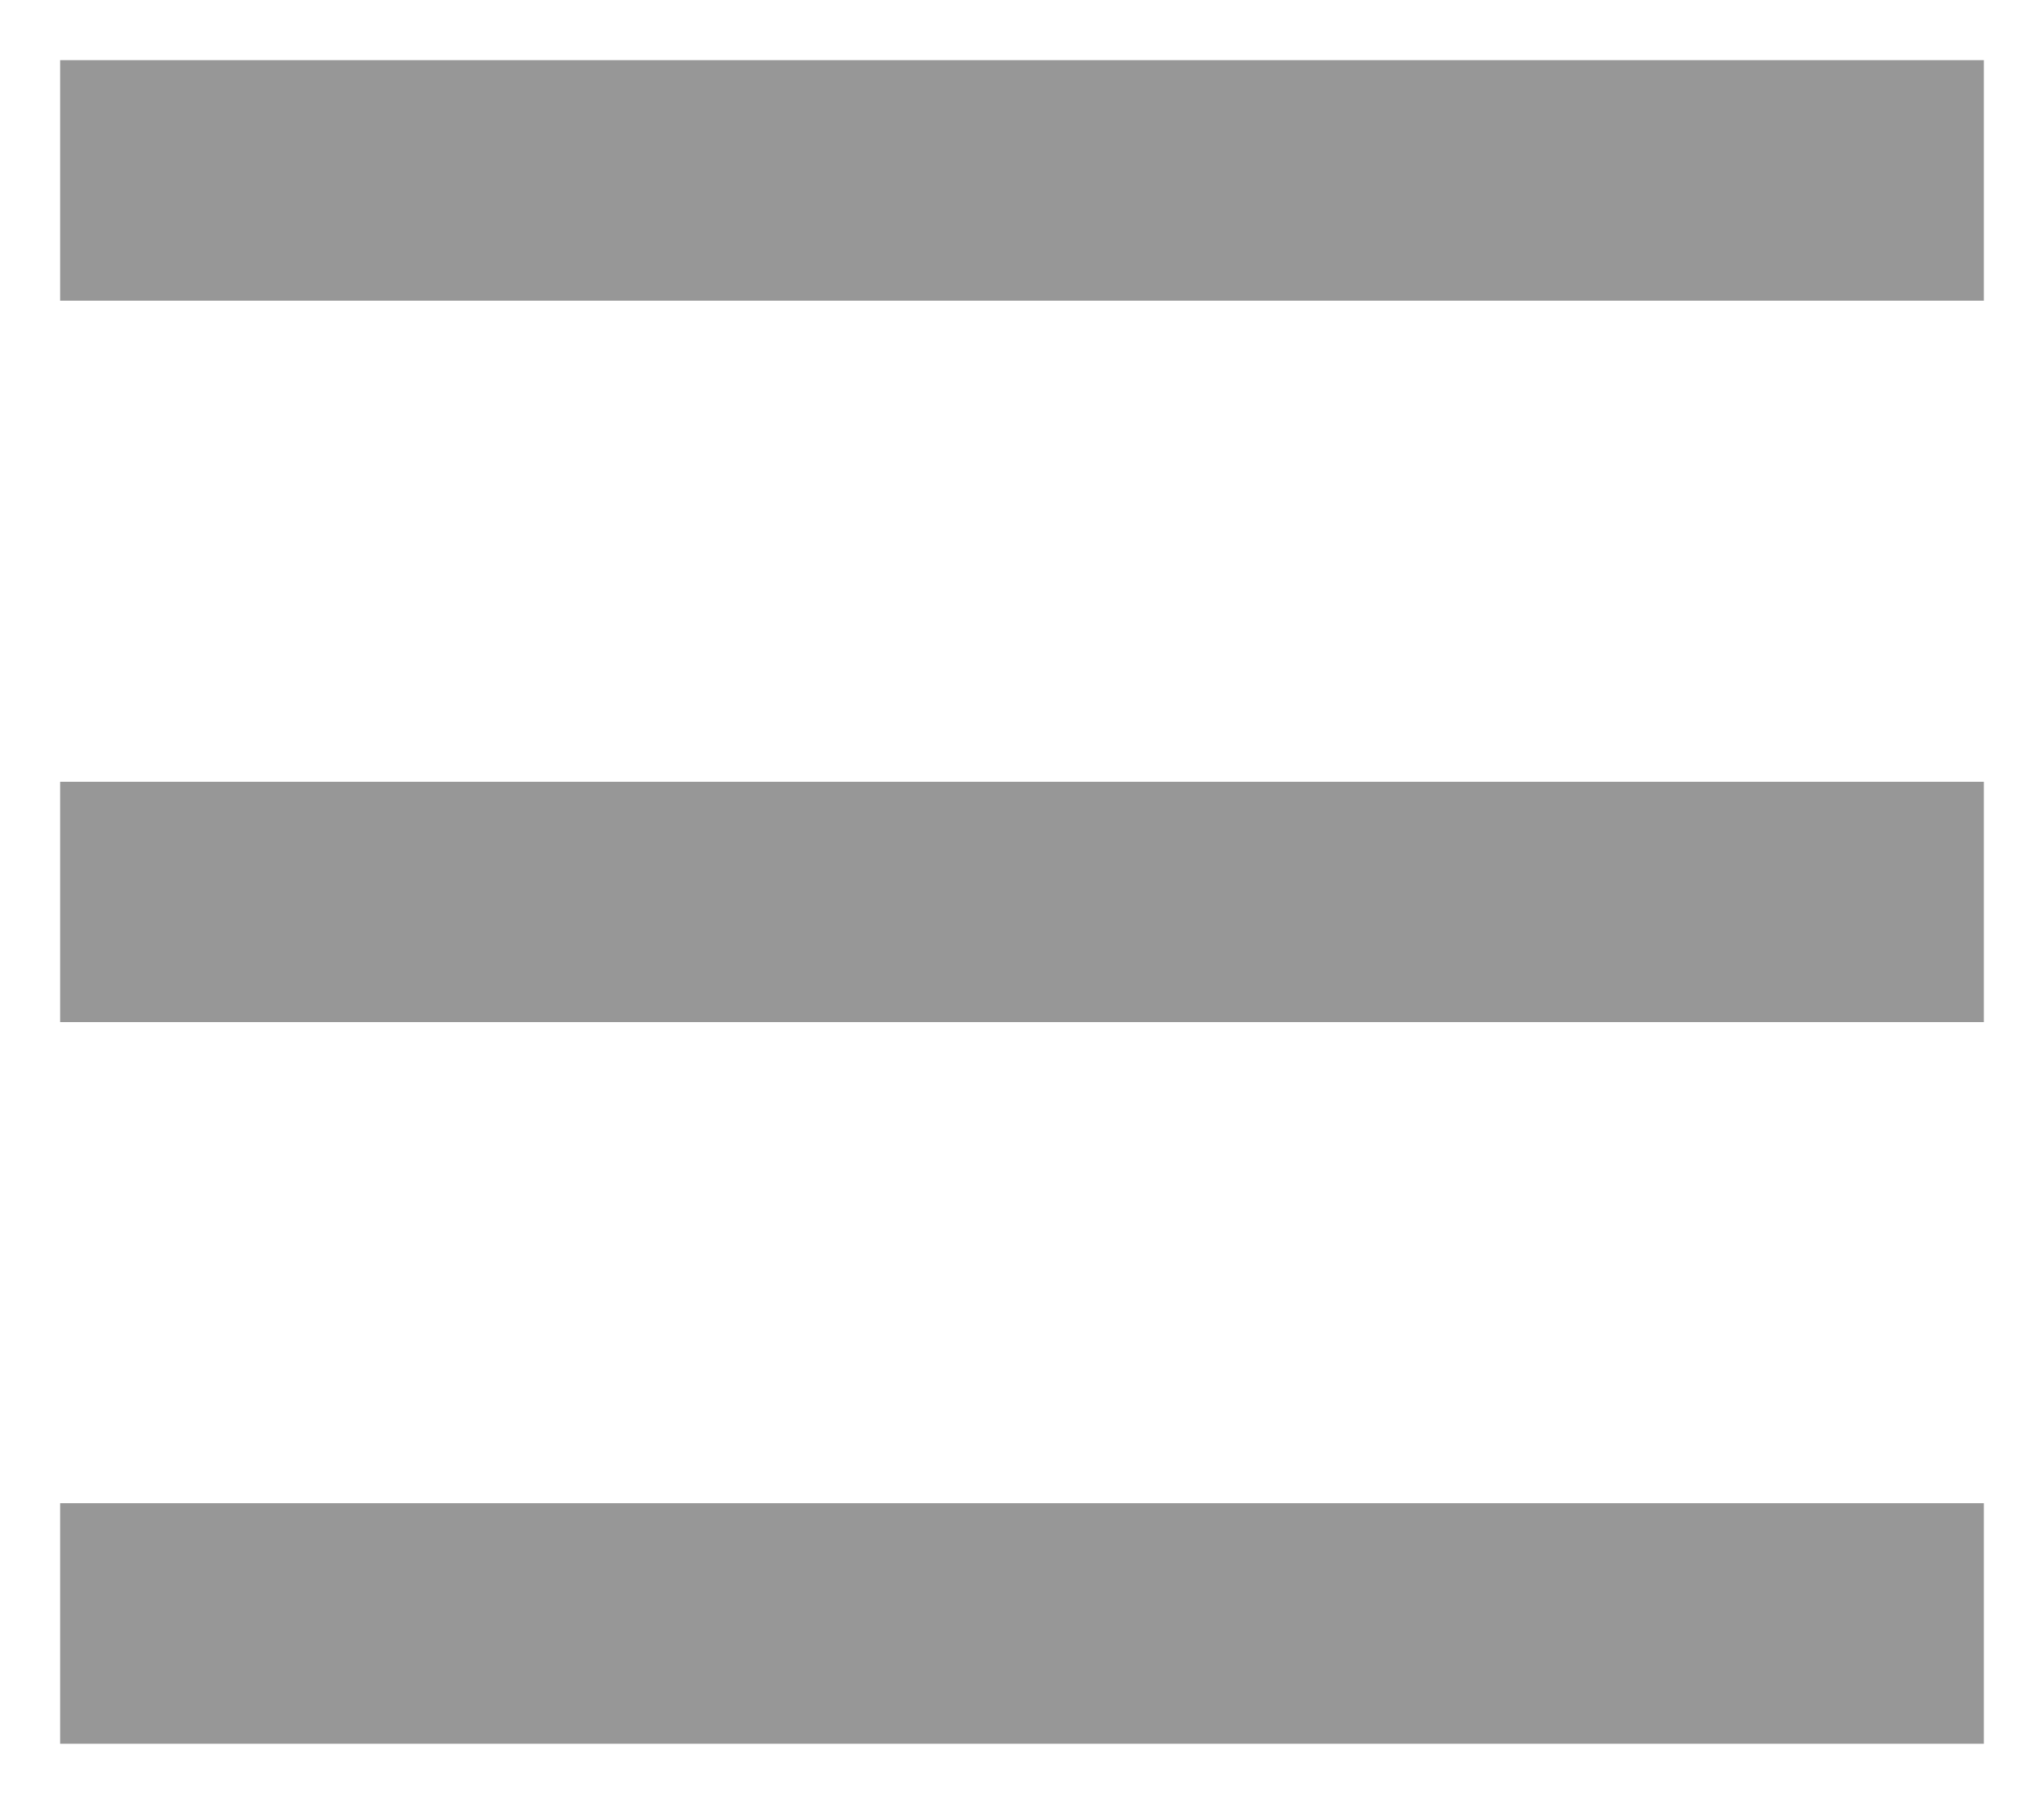 <?xml version="1.0" encoding="UTF-8"?>
<svg width="17px" height="15px" viewBox="0 0 17 15" version="1.1" xmlns="http://www.w3.org/2000/svg" xmlns:xlink="http://www.w3.org/1999/xlink">
    <!-- Generator: Sketch 41.2 (35397) - http://www.bohemiancoding.com/sketch -->
    <title>Combined Shape</title>
    <desc>Created with Sketch.</desc>
    <defs></defs>
    <g id="Symbols" stroke="none" stroke-width="1" fill="none" fill-rule="evenodd" stroke-linecap="square">
        <g id="More" transform="translate(1, 1)" stroke="#979797">
            <path d="M0.375,1 L14.625,1 L15,1 L15,0 L14.625,0 L0.375,0 L0,0 L0,1 L0.375,1 Z M0.375,13 L14.625,13 L15,13 L15,12 L14.625,12 L0.375,12 L0,12 L0,13 L0.375,13 Z M0.375,7 L14.625,7 L15,7 L15,6 L14.625,6 L0.375,6 L0,6 L0,7 L0.375,7 Z" id="Combined-Shape"></path>
        </g>
    </g>
</svg>